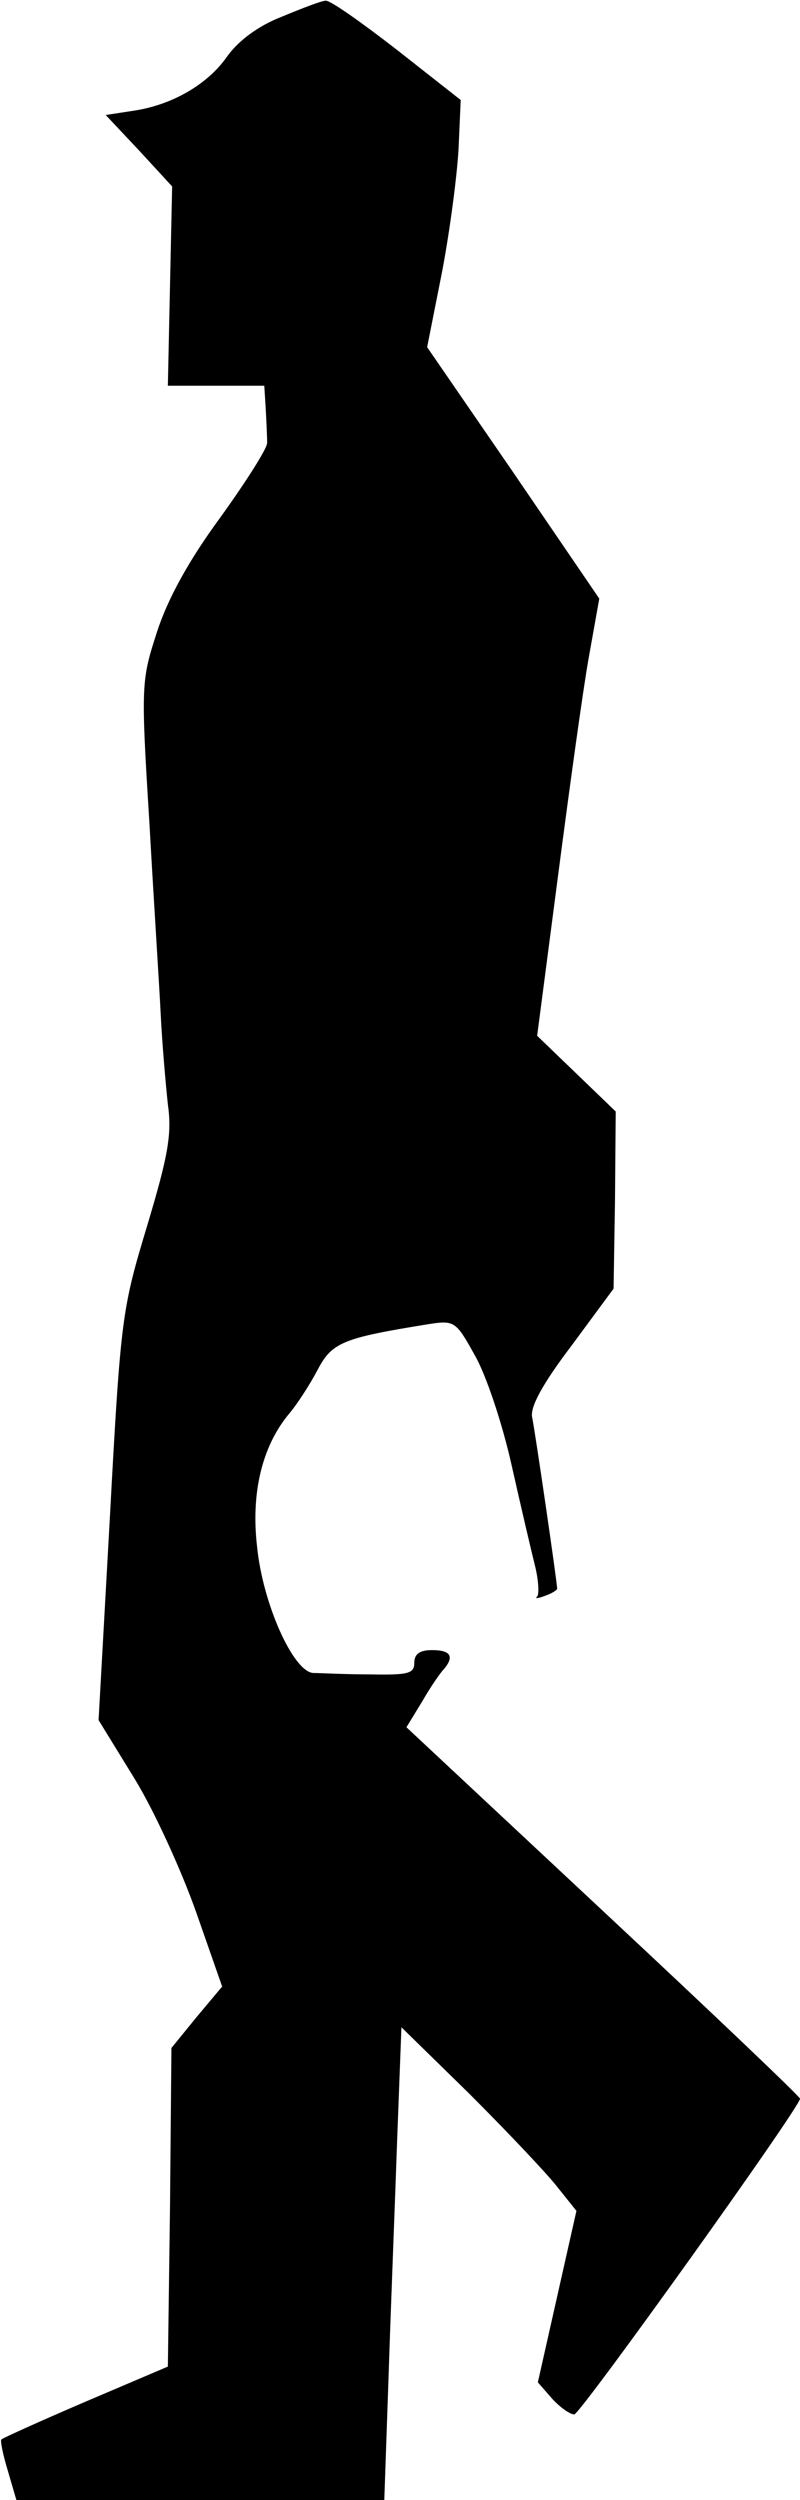 <?xml version="1.0" standalone="no"?>
<!DOCTYPE svg PUBLIC "-//W3C//DTD SVG 20010904//EN"
 "http://www.w3.org/TR/2001/REC-SVG-20010904/DTD/svg10.dtd">
<svg version="1.0" xmlns="http://www.w3.org/2000/svg"
 width="112pt" height="350pt" viewBox="0 0 112 350"
 preserveAspectRatio="xMidYMid meet">
<g transform="translate(0,350) scale(0.1,-0.1)"
fill="#000000" stroke="none">
<path fill="#000000" stroke="none" d="M393 3476 c-33 -13 -60 -34 -75 -55
-27 -39 -77 -68 -131 -76 l-39 -6 47 -50 46 -50 -3 -139 -3 -140 68 0 67 0 2
-32 c1 -18 2 -40 2 -48 0 -8 -30 -55 -66 -105 -44 -60 -73 -113 -88 -159 -22
-68 -23 -73 -11 -265 6 -108 14 -230 16 -271 2 -41 7 -98 10 -126 6 -42 0 -73
-29 -170 -35 -116 -37 -127 -52 -405 l-16 -287 51 -83 c28 -46 66 -130 86
-187 l36 -103 -36 -43 -35 -43 -2 -223 -3 -223 -115 -49 c-63 -27 -116 -51
-118 -53 -2 -1 2 -21 9 -44 l12 -41 257 0 258 0 6 173 c3 94 9 243 12 331 l6
158 95 -93 c52 -52 107 -110 122 -129 l28 -35 -27 -120 -27 -120 20 -23 c11
-12 25 -22 31 -22 9 1 316 430 316 442 0 3 -124 121 -275 262 l-276 258 22 36
c12 21 26 41 31 46 14 17 9 26 -17 26 -17 0 -25 -5 -25 -18 0 -15 -9 -17 -62
-16 -35 0 -71 2 -80 2 -28 3 -70 97 -78 176 -9 76 7 141 44 186 12 14 30 42
41 63 20 38 36 44 153 63 38 6 40 5 66 -42 16 -27 39 -96 52 -154 13 -58 28
-122 33 -142 5 -20 6 -40 3 -43 -4 -3 1 -3 11 1 9 3 17 8 17 10 0 9 -31 221
-35 240 -3 14 14 46 55 100 l59 80 2 124 1 124 -55 53 -55 53 29 222 c16 123
35 261 43 306 l15 84 -120 176 -121 176 21 106 c11 58 21 135 23 172 l3 68
-89 70 c-49 38 -94 70 -100 69 -6 0 -34 -11 -63 -23z"/>
</g>
</svg>
